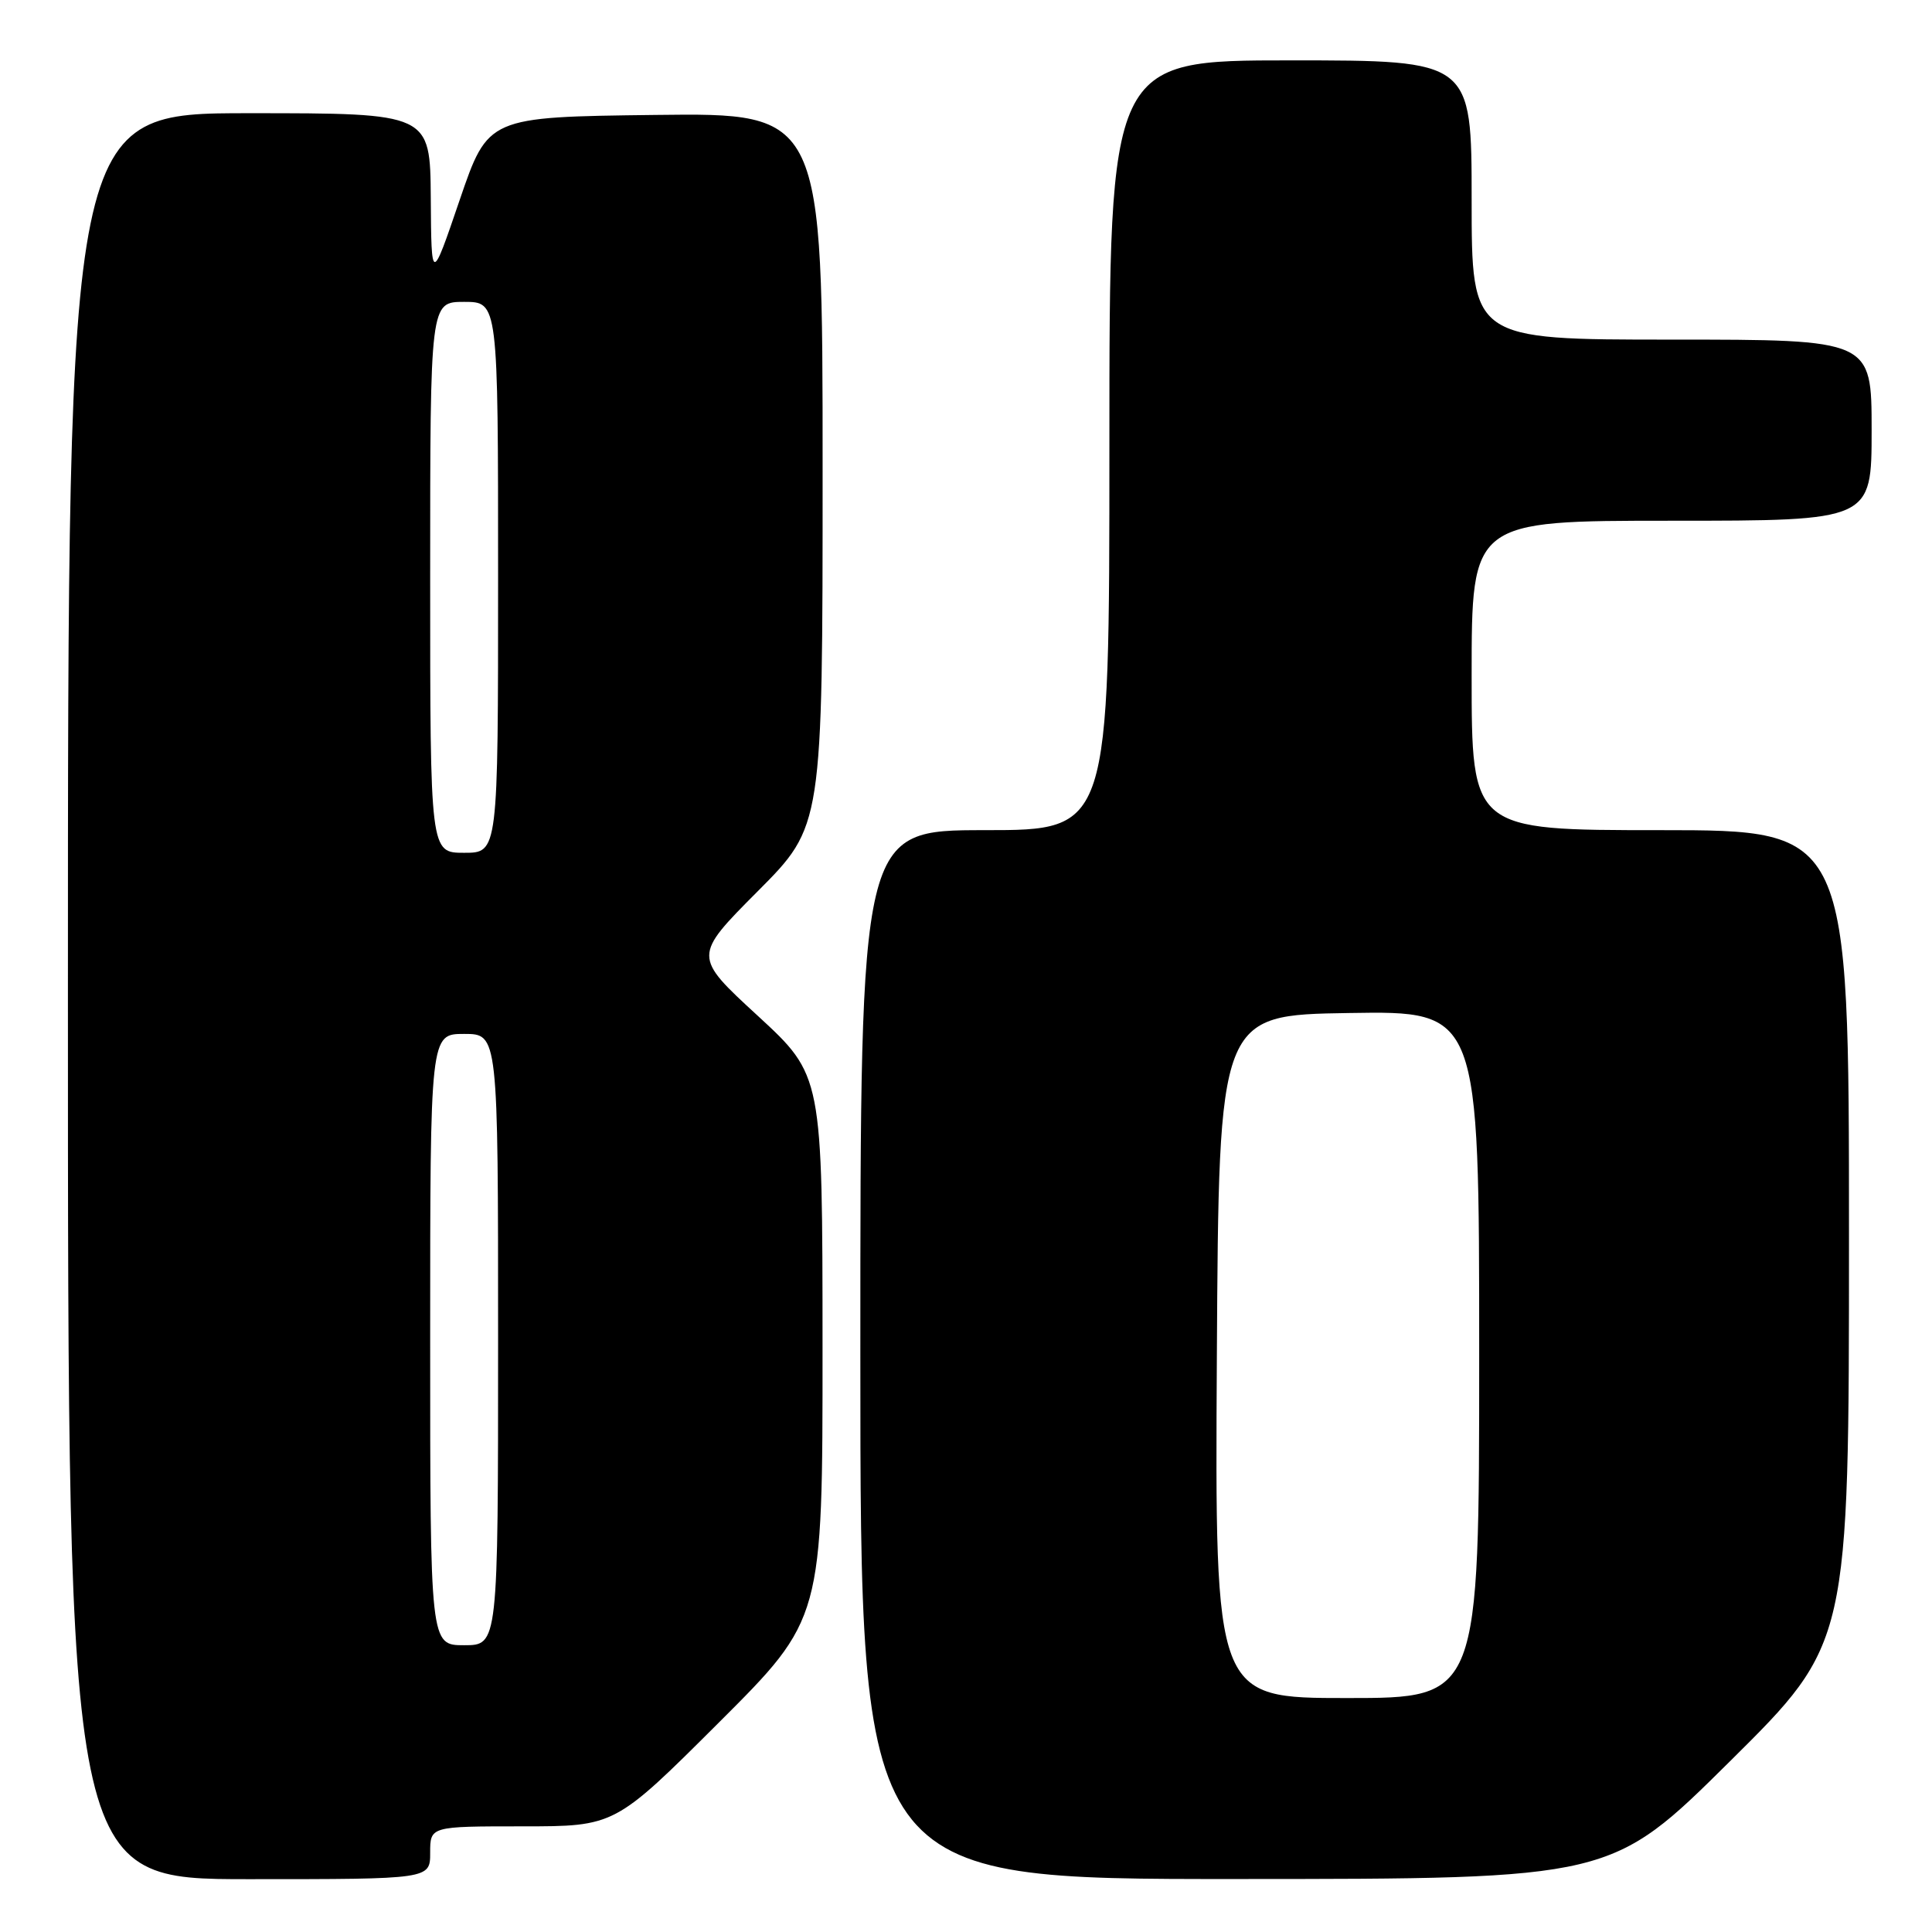 <?xml version="1.0" encoding="UTF-8" standalone="no"?>
<!DOCTYPE svg PUBLIC "-//W3C//DTD SVG 1.1//EN" "http://www.w3.org/Graphics/SVG/1.1/DTD/svg11.dtd" >
<svg xmlns="http://www.w3.org/2000/svg" xmlns:xlink="http://www.w3.org/1999/xlink" version="1.1" viewBox="0 0 256 256">
 <g >
 <path fill="currentColor"
d=" M 57.00 245.50 C 57.00 242.00 57.00 242.00 69.24 242.00 C 81.47 242.00 81.47 242.00 95.24 228.26 C 109.00 214.53 109.00 214.53 108.99 178.51 C 108.98 142.50 108.98 142.50 100.41 134.60 C 91.83 126.71 91.83 126.71 100.42 118.08 C 109.00 109.46 109.00 109.46 109.00 62.21 C 109.00 14.96 109.00 14.96 86.83 15.23 C 64.67 15.50 64.67 15.50 60.91 26.50 C 57.16 37.50 57.16 37.50 57.08 26.25 C 57.00 15.00 57.00 15.00 33.00 15.00 C 9.00 15.00 9.00 15.00 9.00 132.00 C 9.00 249.00 9.00 249.00 33.00 249.00 C 57.00 249.00 57.00 249.00 57.00 245.50 Z  M 229.25 233.36 C 245.00 217.75 245.00 217.75 245.00 163.87 C 245.00 110.00 245.00 110.00 220.00 110.00 C 195.00 110.00 195.00 110.00 195.00 89.50 C 195.00 69.00 195.00 69.00 221.50 69.00 C 248.00 69.00 248.00 69.00 248.00 57.00 C 248.00 45.00 248.00 45.00 221.50 45.00 C 195.00 45.00 195.00 45.00 195.00 26.50 C 195.00 8.00 195.00 8.00 171.00 8.00 C 147.00 8.00 147.00 8.00 147.00 59.00 C 147.00 110.00 147.00 110.00 130.50 110.00 C 114.00 110.00 114.00 110.00 114.00 179.50 C 114.00 249.00 114.00 249.00 163.75 248.98 C 213.50 248.97 213.50 248.97 229.25 233.36 Z  M 57.00 177.50 C 57.00 137.00 57.00 137.00 61.50 137.00 C 66.00 137.00 66.00 137.00 66.00 177.50 C 66.00 218.00 66.00 218.00 61.50 218.00 C 57.00 218.00 57.00 218.00 57.00 177.50 Z  M 57.00 76.50 C 57.00 40.00 57.00 40.00 61.50 40.00 C 66.00 40.00 66.00 40.00 66.00 76.50 C 66.00 113.00 66.00 113.00 61.50 113.00 C 57.00 113.00 57.00 113.00 57.00 76.50 Z  M 161.24 179.75 C 161.50 134.50 161.50 134.50 178.75 134.23 C 196.00 133.95 196.00 133.95 196.00 179.48 C 196.00 225.00 196.00 225.00 178.49 225.00 C 160.98 225.00 160.98 225.00 161.24 179.75 Z "/>
</g>
</svg>